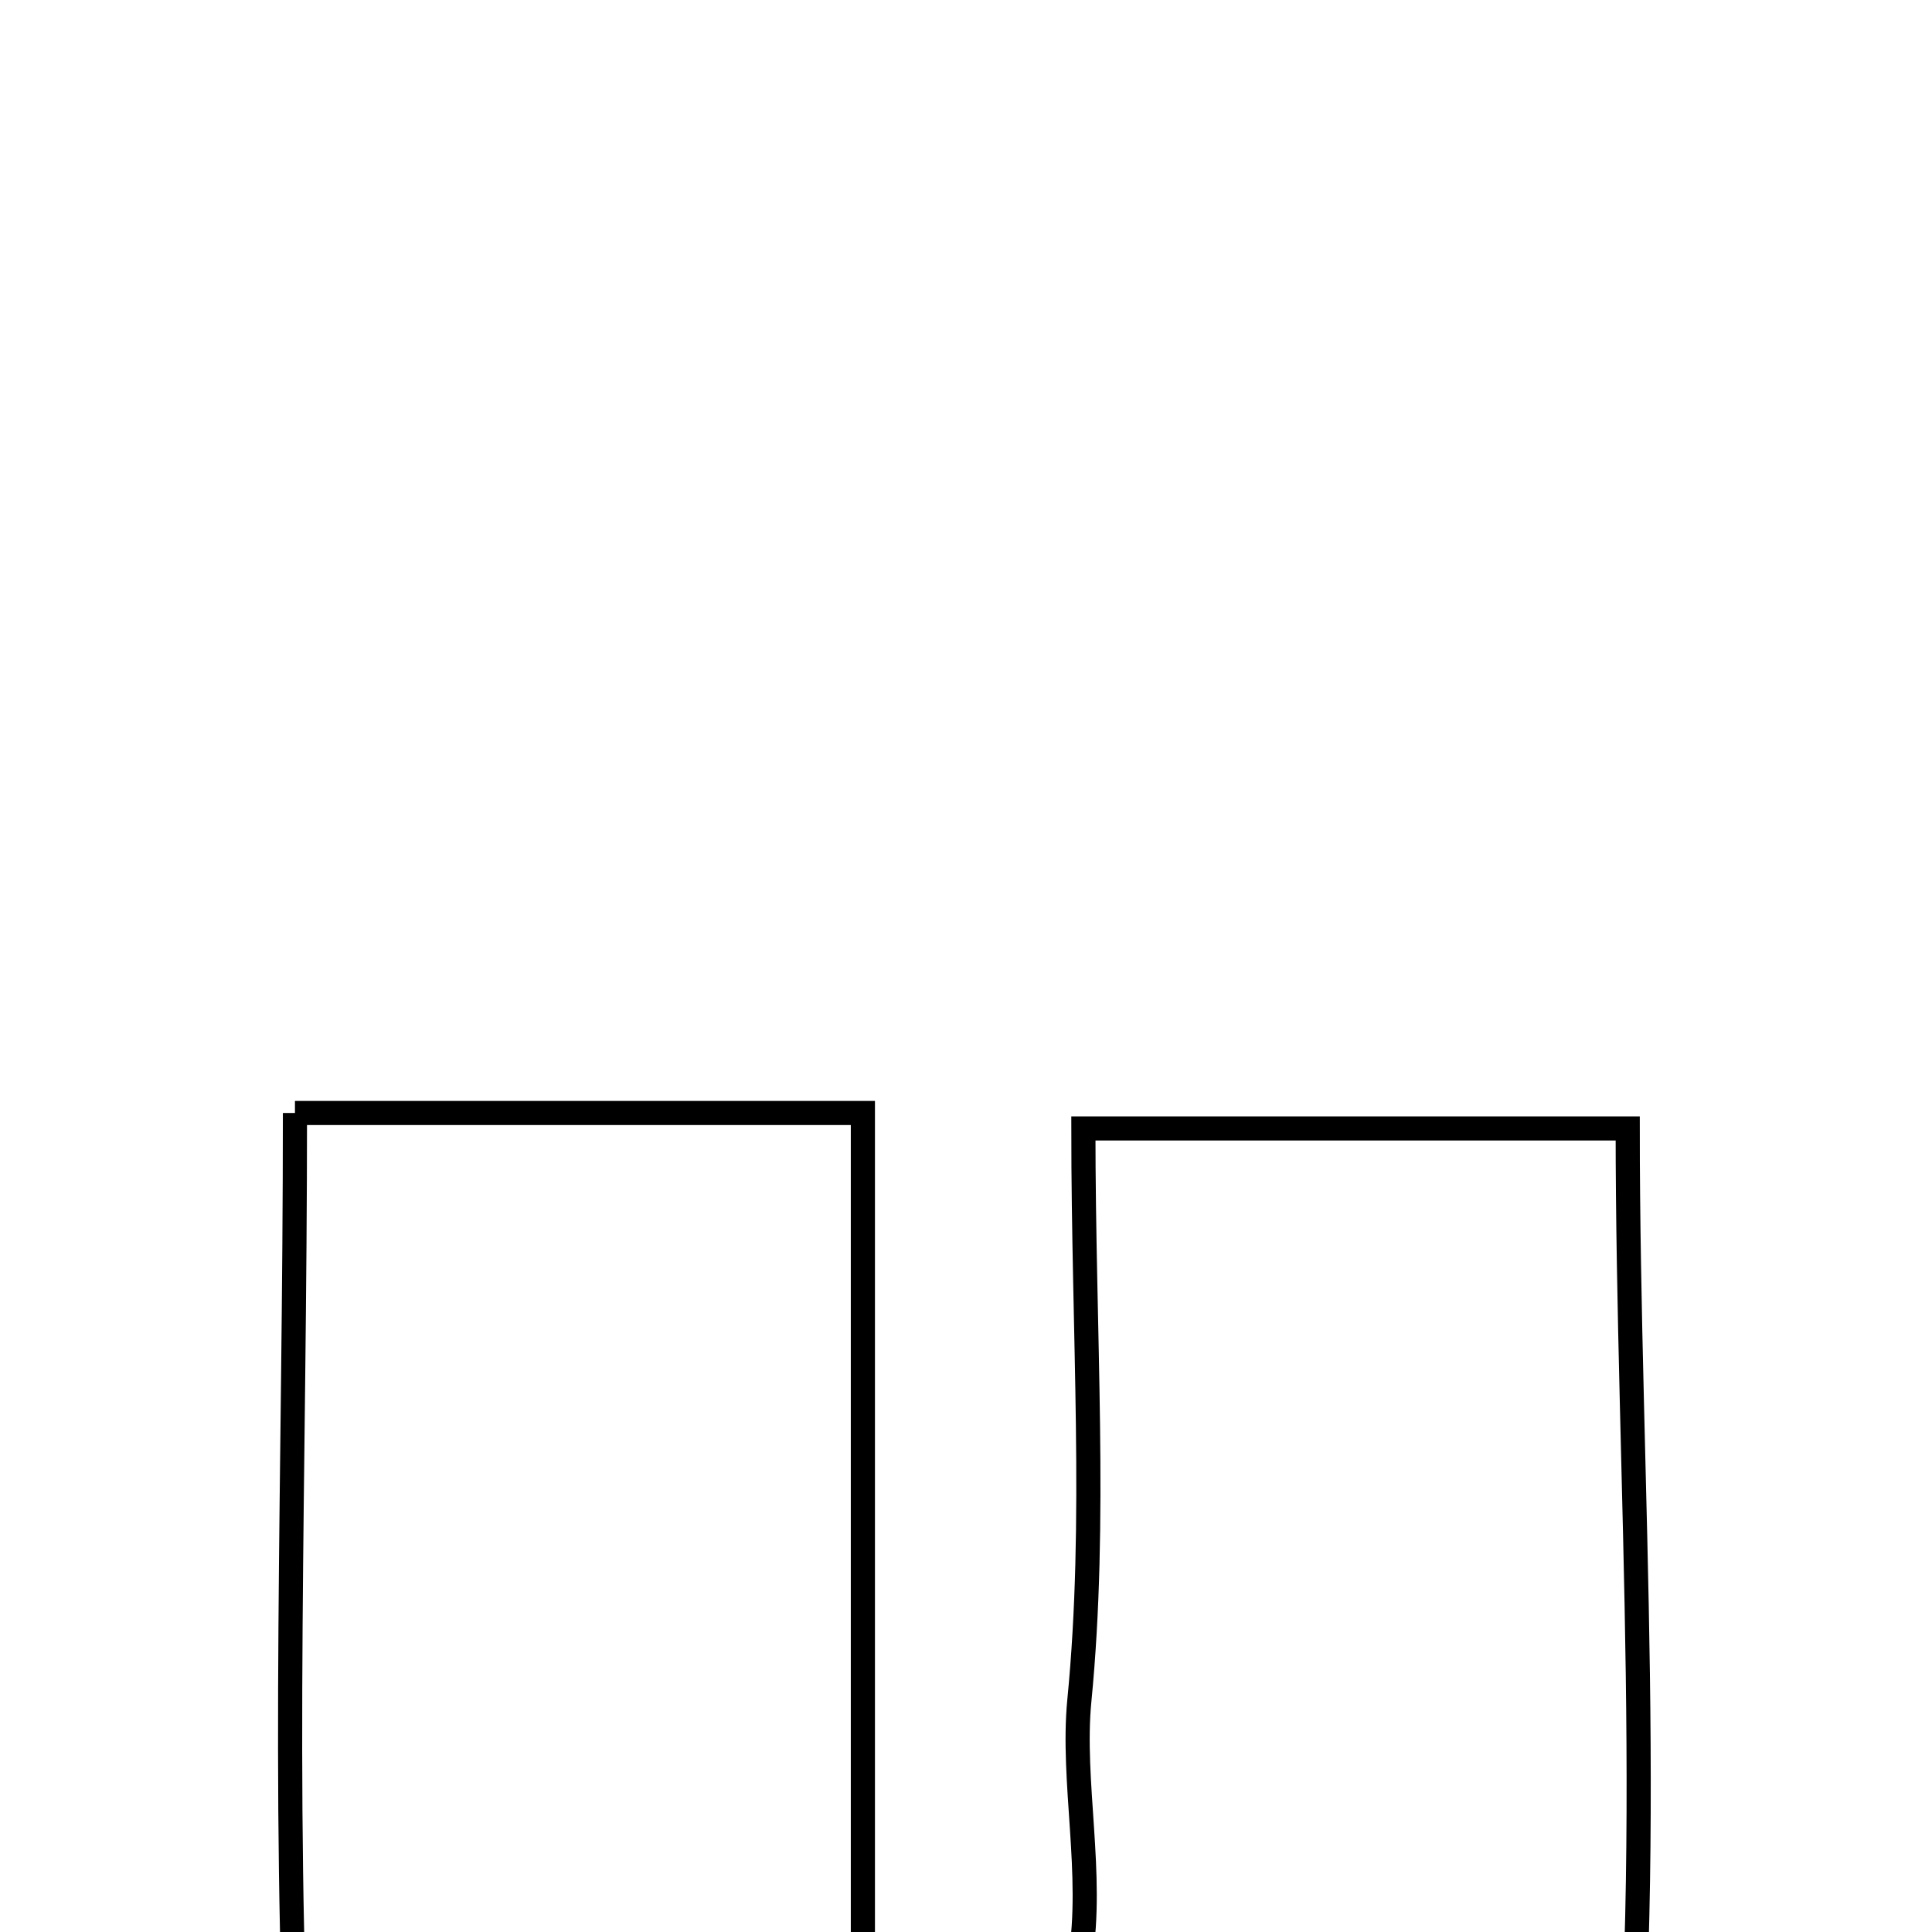<svg xmlns="http://www.w3.org/2000/svg" viewBox="0.0 0.0 24.0 24.0" height="200px" width="200px"><path fill="none" stroke="black" stroke-width=".3" stroke-opacity="1.0"  filling="0" d="M3.664 13.826 C6.084 13.826 8.056 13.826 10.719 13.826 C10.719 18.214 10.719 22.512 10.719 26.81 C14.524 25.785 13.213 23.127 13.408 21.126 C13.627 18.887 13.458 16.61 13.458 14.018 C15.758 14.018 17.816 14.018 20.22 14.018 C20.22 18.457 20.596 23.104 20.099 27.655 C19.713 31.191 15.623 33.302 11.345 32.997 C6.937 32.681 3.915 30.18 3.71 26.251 C3.502 22.263 3.664 18.257 3.664 13.826"></path></svg>